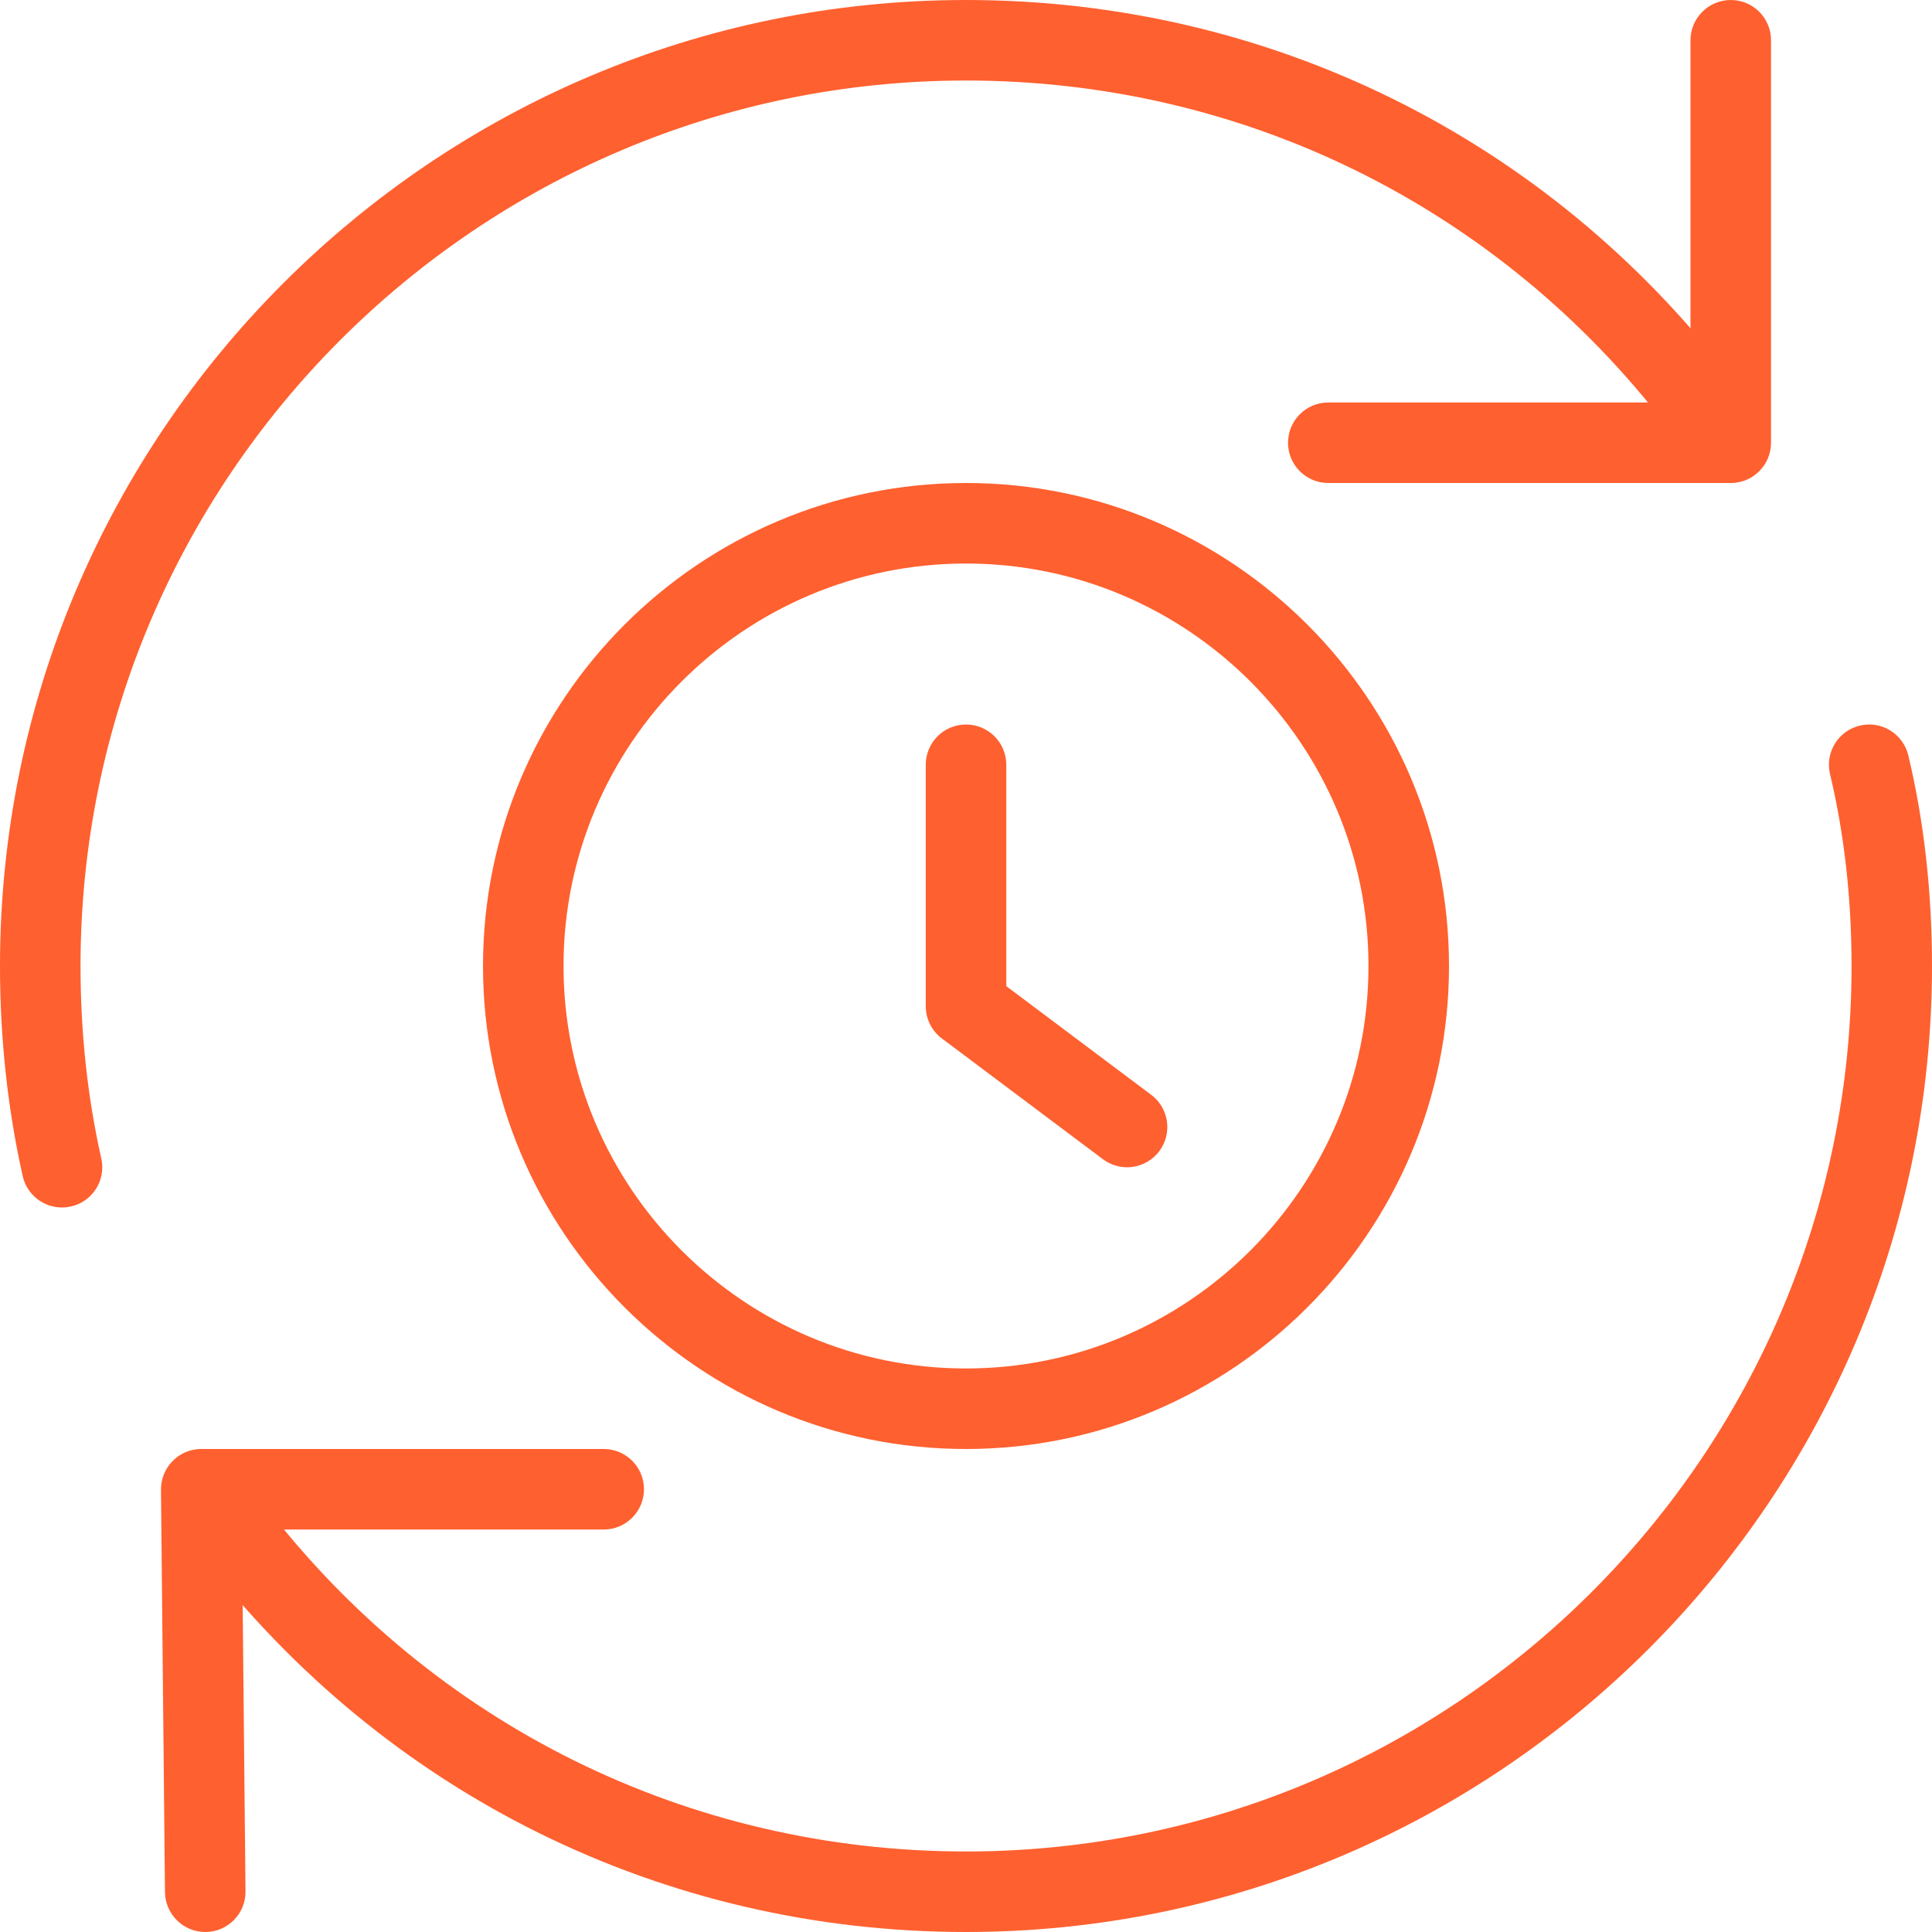 <svg width="28" height="28" viewBox="0 0 28 28" fill="none"
  xmlns="http://www.w3.org/2000/svg">
  <g clip-path="url(#clip0)">
    <path d="M14 21C10.139 21 7 17.86 7 14C7 10.139 10.139 7 14 7C17.86 7 21 10.139 21 14C21 17.86 17.86 21 14 21ZM14 8.167C10.784 8.167 8.167 10.784 8.167 14C8.167 17.216 10.784 19.833 14 19.833C17.216 19.833 19.833 17.216 19.833 14C19.833 10.784 17.216 8.167 14 8.167Z" fill="#FF602F"/>
    <path d="M16.334 16.917C16.212 16.917 16.089 16.878 15.984 16.8L13.65 15.05C13.503 14.94 13.417 14.767 13.417 14.583V11.083C13.417 10.761 13.678 10.5 14 10.5C14.322 10.5 14.584 10.761 14.584 11.083V14.292L16.684 15.867C16.942 16.06 16.994 16.425 16.802 16.683C16.686 16.836 16.51 16.917 16.334 16.917V16.917Z" fill="#FF602F"/>
    <path d="M0.898 17.5C0.631 17.5 0.39 17.316 0.329 17.044C0.111 16.074 0 15.049 0 14C0 6.28 6.28 0 14 0C18.38 0 22.423 1.996 25.091 5.479C25.288 5.734 25.24 6.101 24.983 6.296C24.73 6.491 24.361 6.445 24.166 6.188C21.719 2.997 18.013 1.167 14 1.167C6.924 1.167 1.167 6.924 1.167 14C1.167 14.964 1.268 15.902 1.468 16.79C1.539 17.103 1.341 17.416 1.026 17.486C0.982 17.495 0.94 17.5 0.898 17.5V17.5Z" fill="#FF602F"/>
    <path d="M14 28C9.62 28 5.577 26.003 2.909 22.521C2.713 22.265 2.76 21.899 3.017 21.703C3.268 21.508 3.639 21.555 3.834 21.812C6.281 25.003 9.987 26.833 14 26.833C21.076 26.833 26.834 21.076 26.834 14C26.834 13.021 26.729 12.085 26.522 11.218C26.447 10.905 26.641 10.591 26.954 10.516C27.27 10.441 27.581 10.635 27.657 10.949C27.885 11.903 28 12.93 28 14C28 21.72 21.72 28 14 28V28Z" fill="#FF602F"/>
    <path d="M2.975 28C2.655 28 2.395 27.742 2.391 27.422L2.333 21.589C2.332 21.434 2.393 21.284 2.502 21.174C2.611 21.062 2.76 21 2.916 21H8.75C9.072 21 9.333 21.261 9.333 21.583C9.333 21.905 9.072 22.167 8.75 22.167H3.506L3.558 27.411C3.562 27.733 3.303 27.997 2.981 28C2.978 28 2.977 28 2.975 28V28Z" fill="#FF602F"/>
    <path d="M25.084 7H19.25C18.928 7 18.667 6.739 18.667 6.417C18.667 6.095 18.928 5.833 19.25 5.833H24.5V0.583C24.5 0.261 24.762 0 25.084 0C25.406 0 25.667 0.261 25.667 0.583V6.417C25.667 6.739 25.406 7 25.084 7Z" fill="#FF602F"/>
  </g>
  <defs>
    <clipPath id="clip0">
      <rect width="28" height="28" fill="white"/>
    </clipPath>
  </defs>
</svg>
